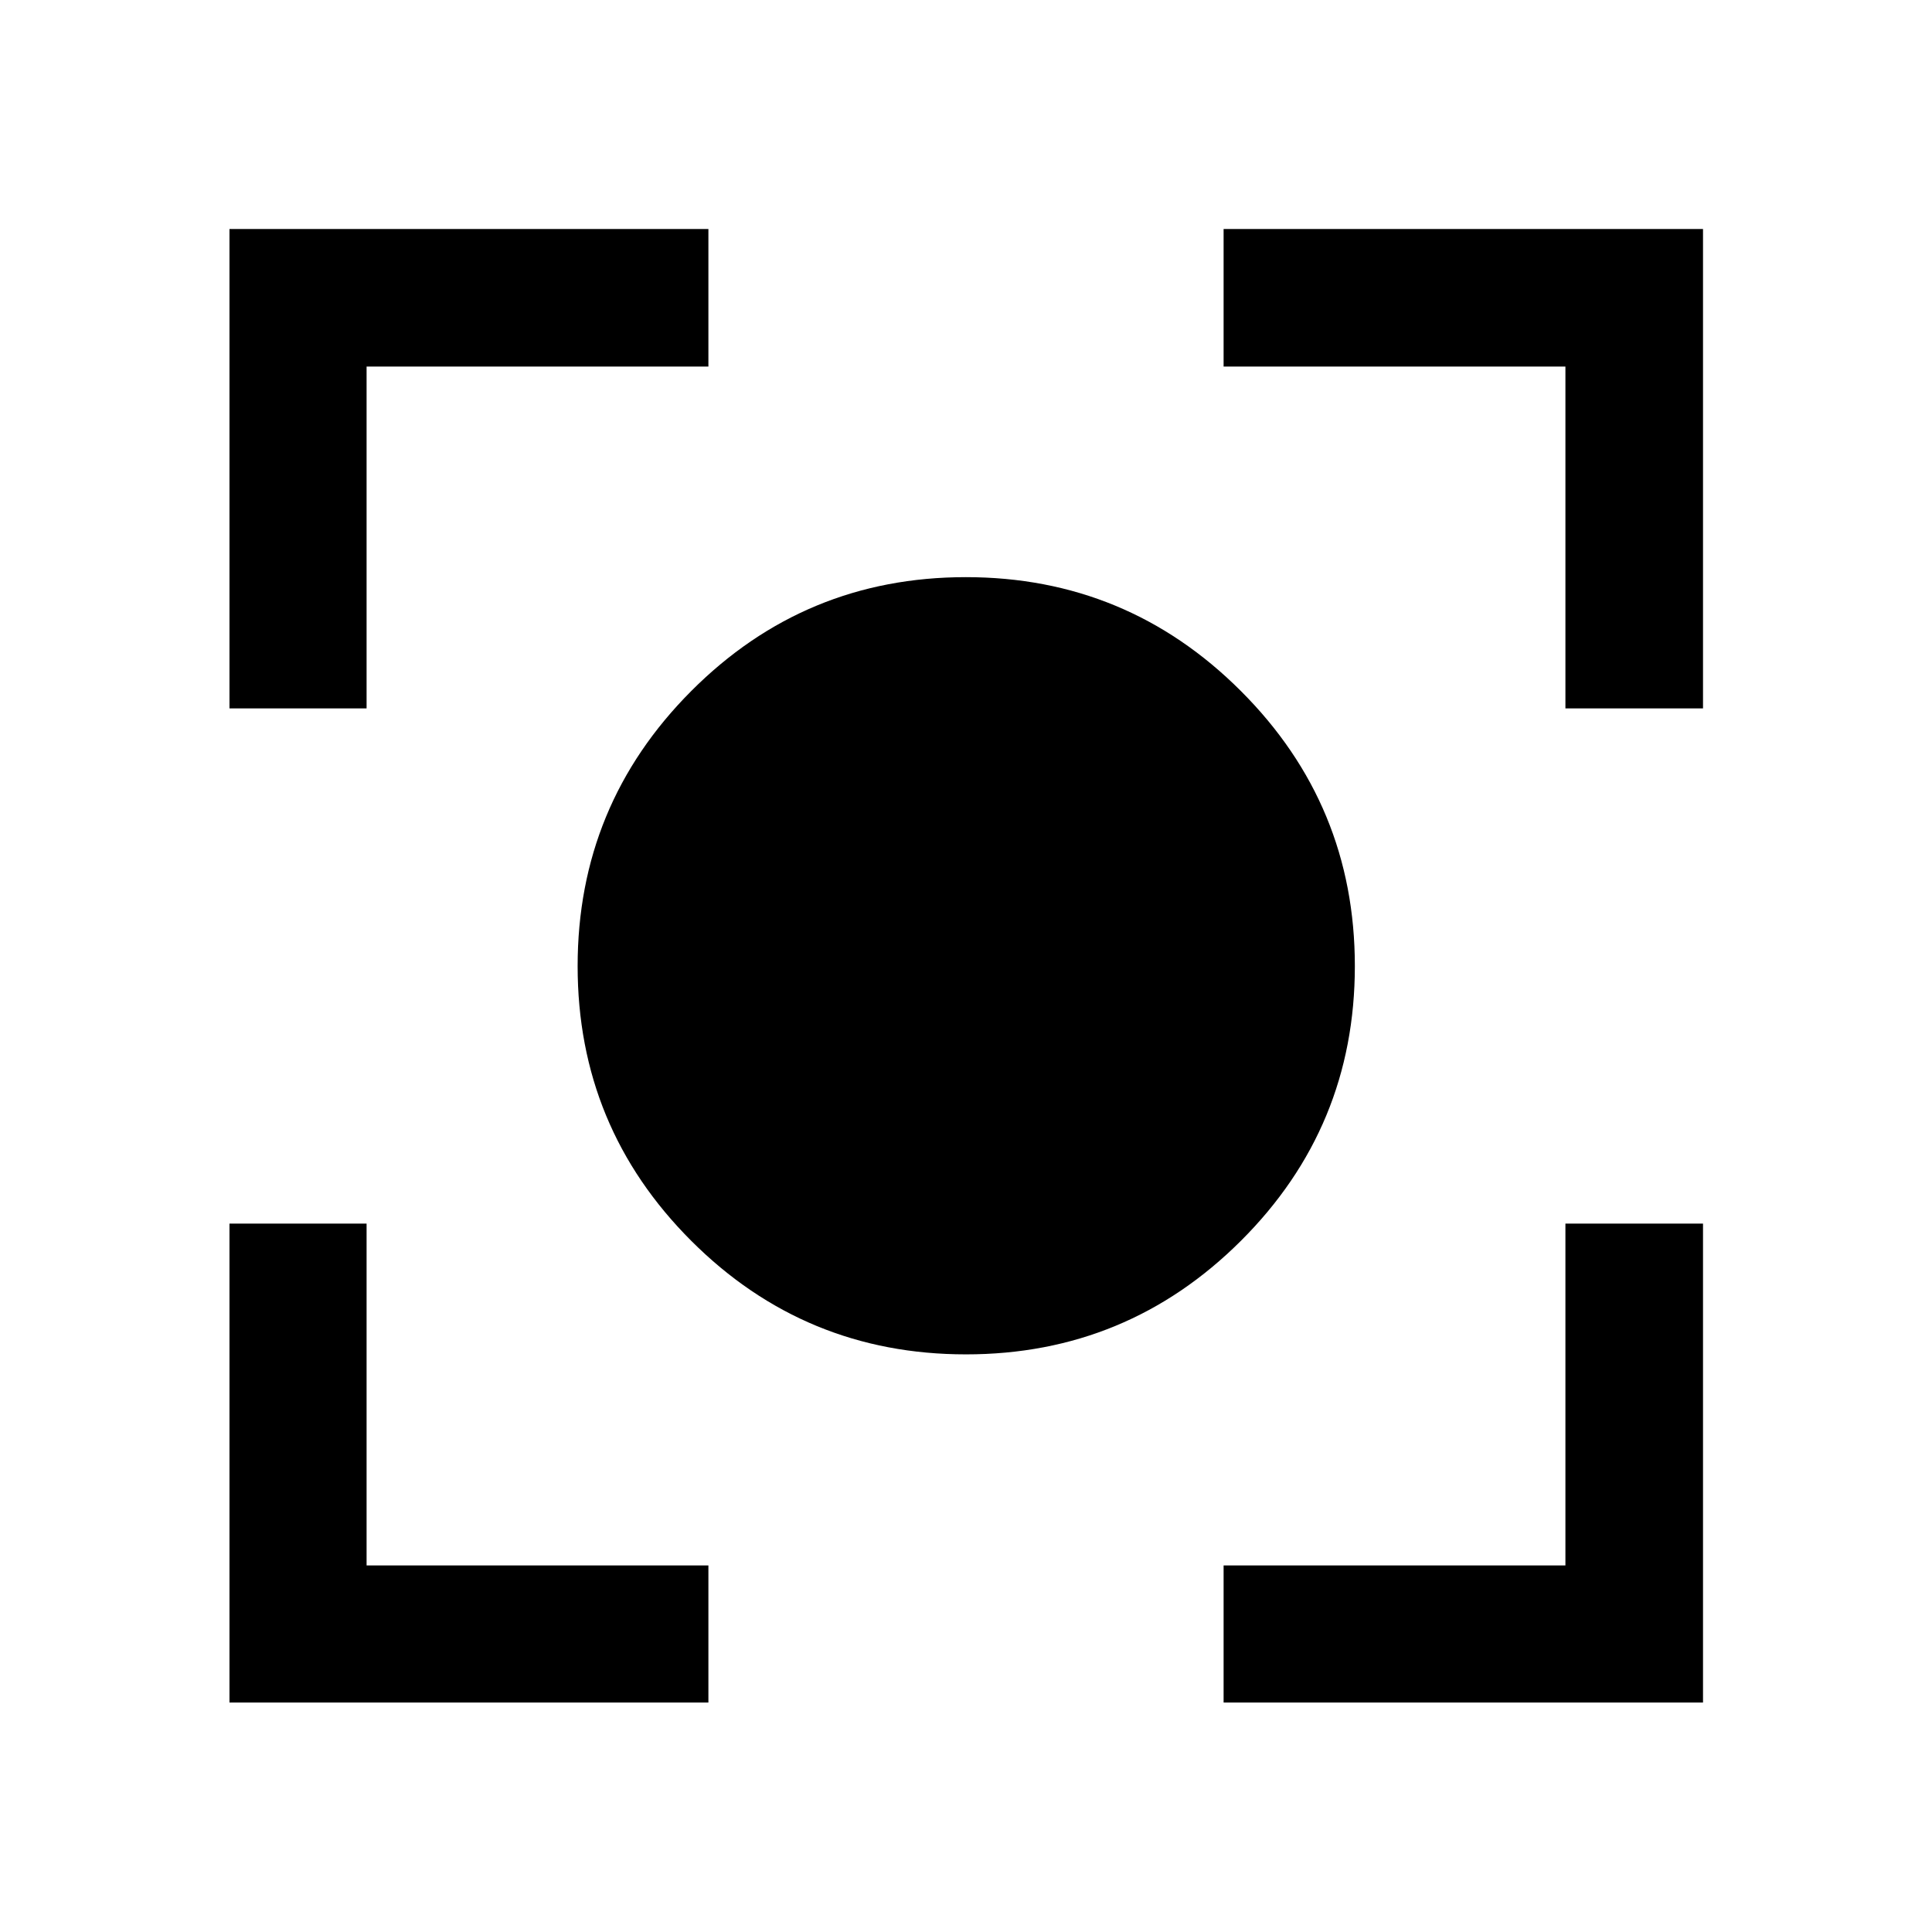 <svg xmlns="http://www.w3.org/2000/svg" width="48" height="48" viewBox="0 -960 960 960"><path d="M479.974-287.022q-80.06 0-136.506-56.427-56.446-56.428-56.446-136.488 0-80.059 56.427-136.67 56.428-56.611 136.488-56.611 80.059 0 136.67 56.593 56.611 56.591 56.611 136.651t-56.593 136.506q-56.591 56.446-136.651 56.446Zm-365.952 173V-352h68.13v169.848H352v68.13H114.022Zm493.978 0v-68.13h169.848V-352h68.37v237.978H608ZM114.022-608v-238.218H352v68.37H182.152V-608h-68.13Zm663.826 0v-169.848H608v-68.37h238.218V-608h-68.37Z"/></svg>